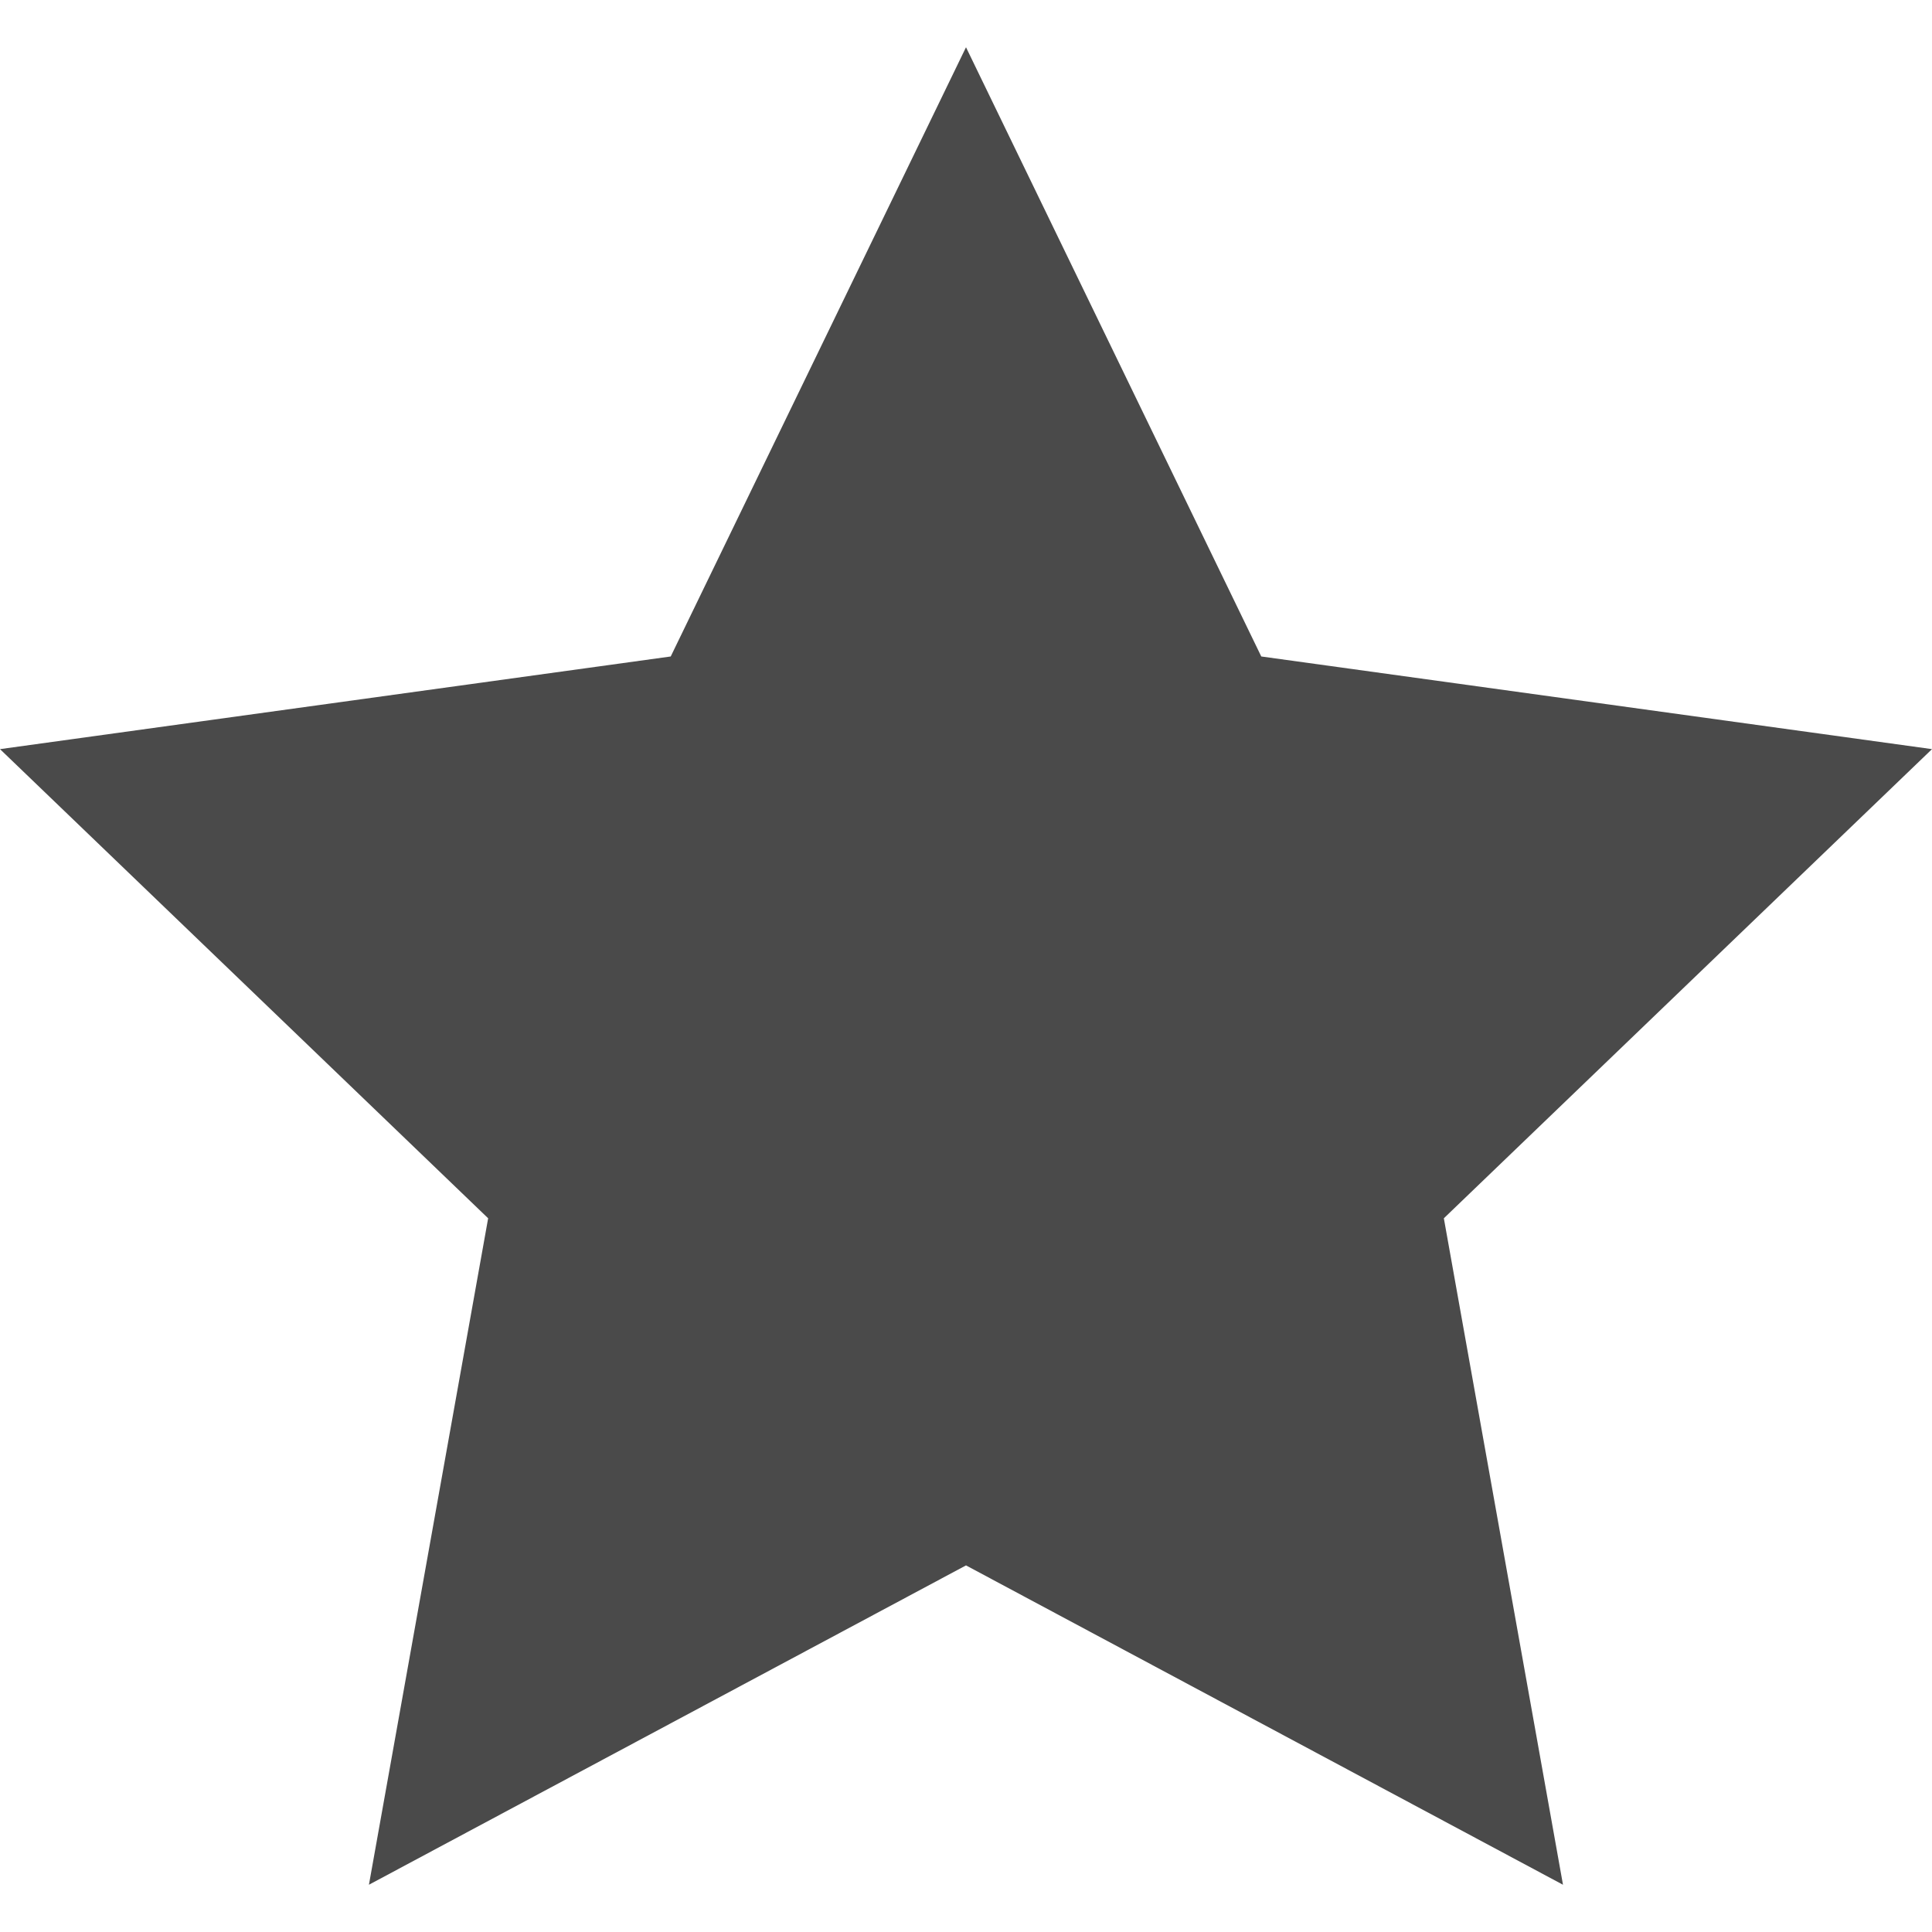 <svg xmlns="http://www.w3.org/2000/svg" width="24" height="24" viewBox="0 0 24 24"><path fill="#4a4a4a" d="M12 .587l3.668 7.568 8.332 1.151-6.064 5.828 1.48 8.279-7.416-3.967-7.417 3.967 1.481-8.279-6.064-5.828 8.332-1.151z"/></svg>